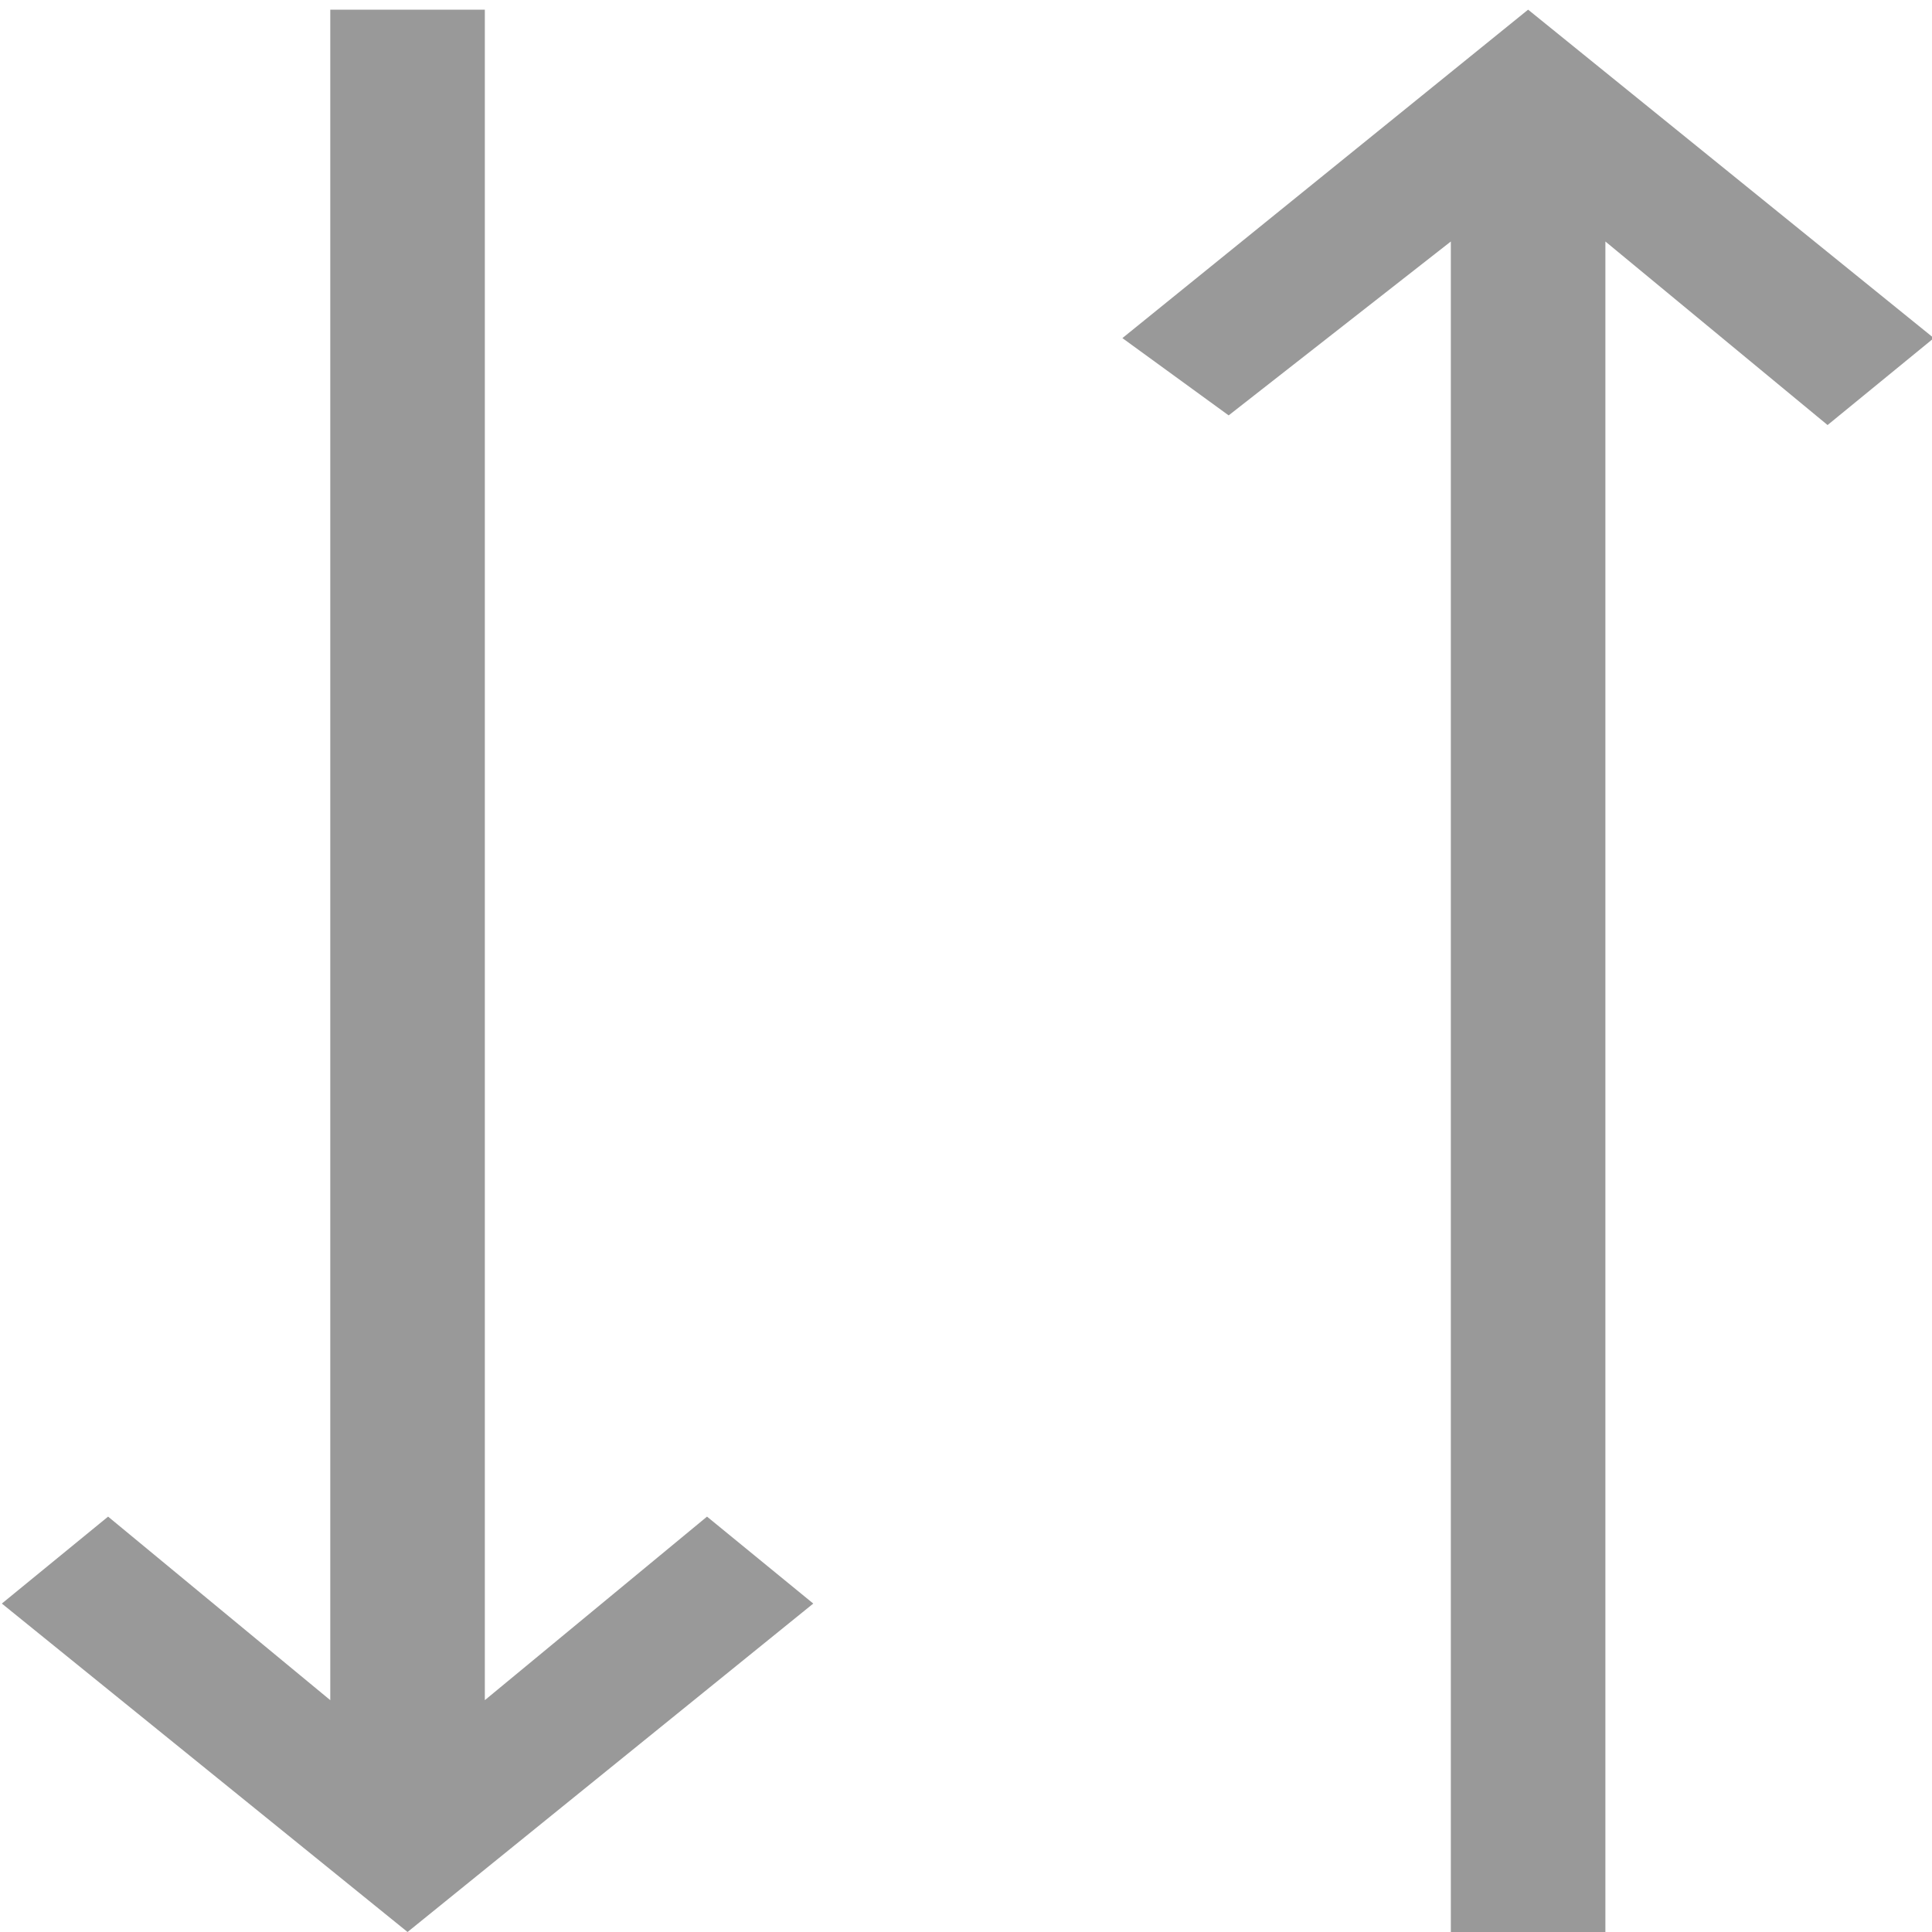 <?xml version="1.0" encoding="utf-8"?>
<!-- Generator: Adobe Illustrator 21.1.0, SVG Export Plug-In . SVG Version: 6.00 Build 0)  -->
<svg version="1.1" id="Layer_1" xmlns="http://www.w3.org/2000/svg" xmlns:xlink="http://www.w3.org/1999/xlink" x="0px" y="0px"
	 viewBox="0 0 20 20" style="enable-background:new 0 0 20 20;" xml:space="preserve">
<style type="text/css">
	.st0{fill:#999999;}
</style>
<g id="exchange" transform="translate(3658.519 191) rotate(90)">
	<path class="st0" d="M-186.7,3645.8l-1.8-2.3h17.5v-1.6h-17.5l1.9-2.3l-0.9-1.1l-3.4,4.2l3.4,4.2L-186.7,3645.8z"/>
	<path class="st0" d="M-174.4,3650.1l-0.9,1.1l1.9,2.3h-17.5v1.6h17.5l-1.9,2.3l0.9,1.1l3.4-4.2L-174.4,3650.1z"/>
</g>
</svg>
